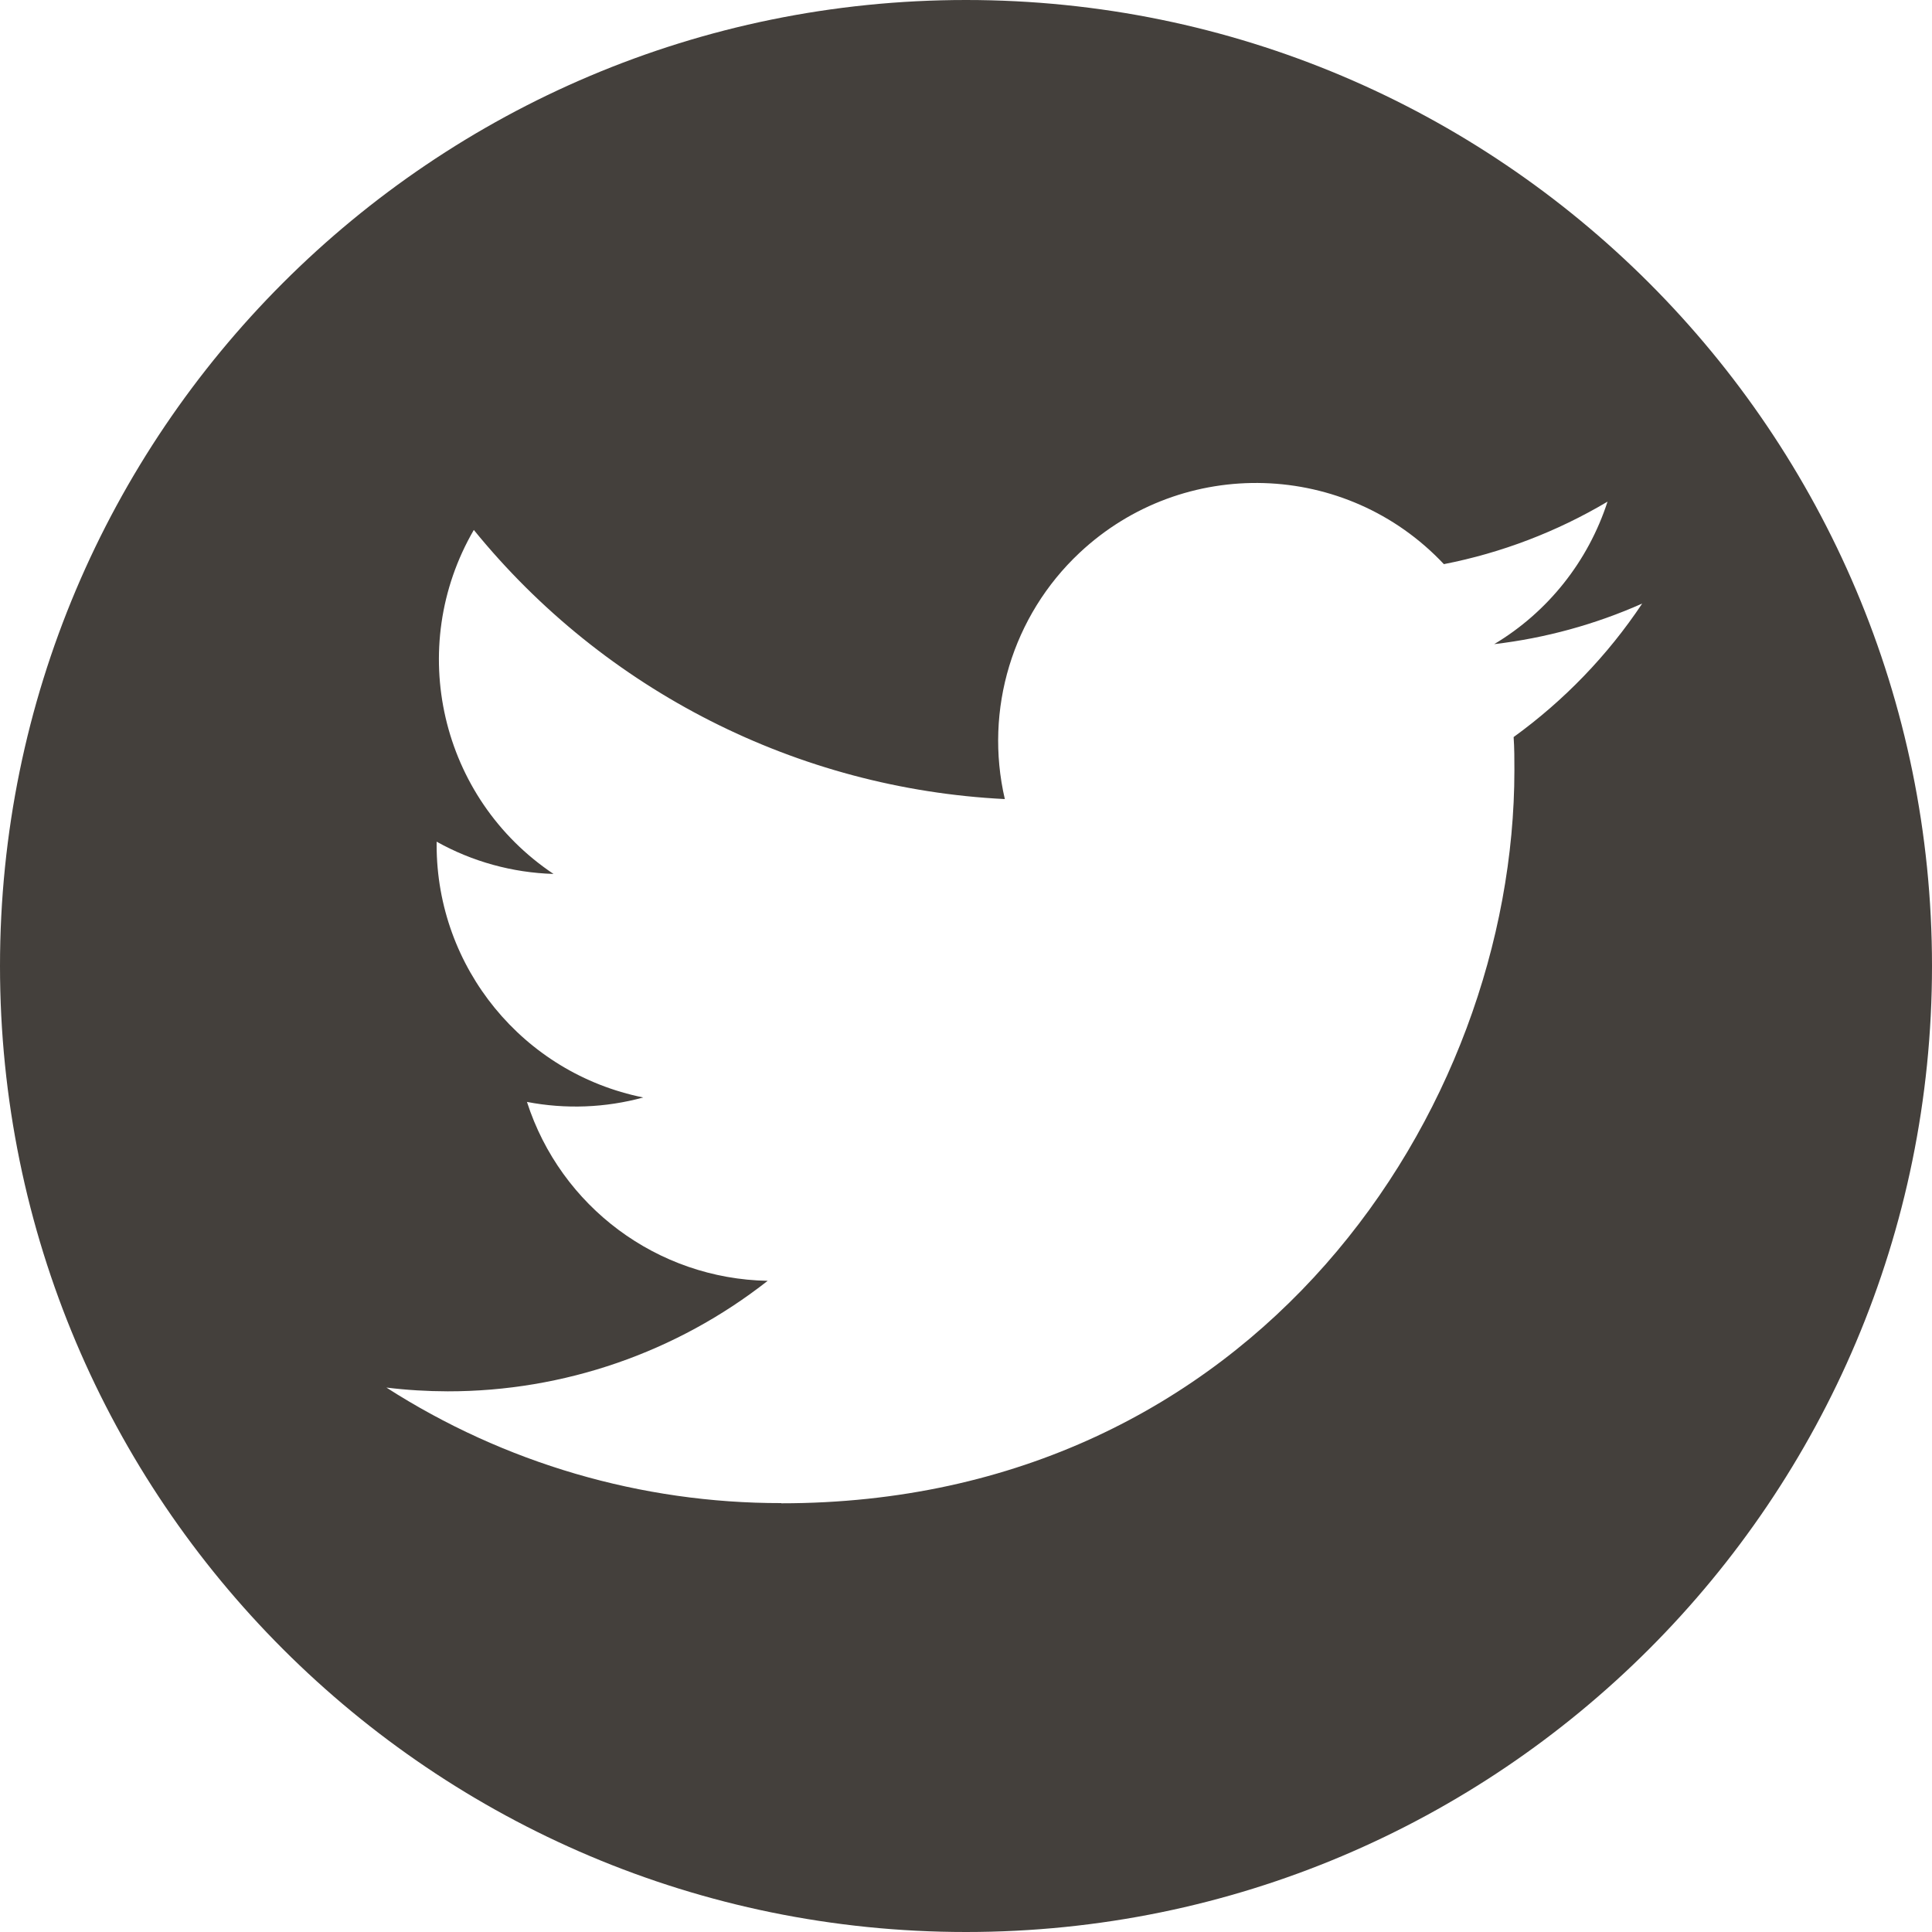 <svg fill="none" version="1.1" viewBox="0 0 20 20" xmlns="http://www.w3.org/2000/svg">
 <path d="m20 10c0 5.523-4.477 10-10 10-5.523 0-10-4.477-10-10 0-5.523 4.477-10 10-10 5.523 0 10 4.477 10 10zm-4.323-2.025c0-0.116 0-0.23-0.008-0.345 0.522-0.378 0.973-0.845 1.331-1.382-0.486 0.216-1.003 0.358-1.532 0.42 0.557-0.333 0.973-0.858 1.173-1.475-0.524 0.311-1.096 0.53-1.694 0.647-1.01-1.074-2.699-1.125-3.773-0.116-0.693 0.651-0.987 1.622-0.772 2.548-2.145-0.107-4.143-1.12-5.497-2.786-0.708 1.219-0.346 2.778 0.825 3.561-0.425-0.013-0.84-0.127-1.21-0.334v0.034c0 1.27 0.895 2.363 2.139 2.614-0.392 0.107-0.804 0.123-1.204 0.046 0.35 1.086 1.35 1.831 2.492 1.852-0.945 0.742-2.111 1.145-3.312 1.144-0.212-5e-4 -0.424-0.013-0.635-0.039 1.22 0.783 2.639 1.198 4.088 1.196v0.002c4.906 0 7.589-4.064 7.589-7.589z" clip-rule="evenodd" fill="#44403c" fill-rule="evenodd"/>
</svg>
